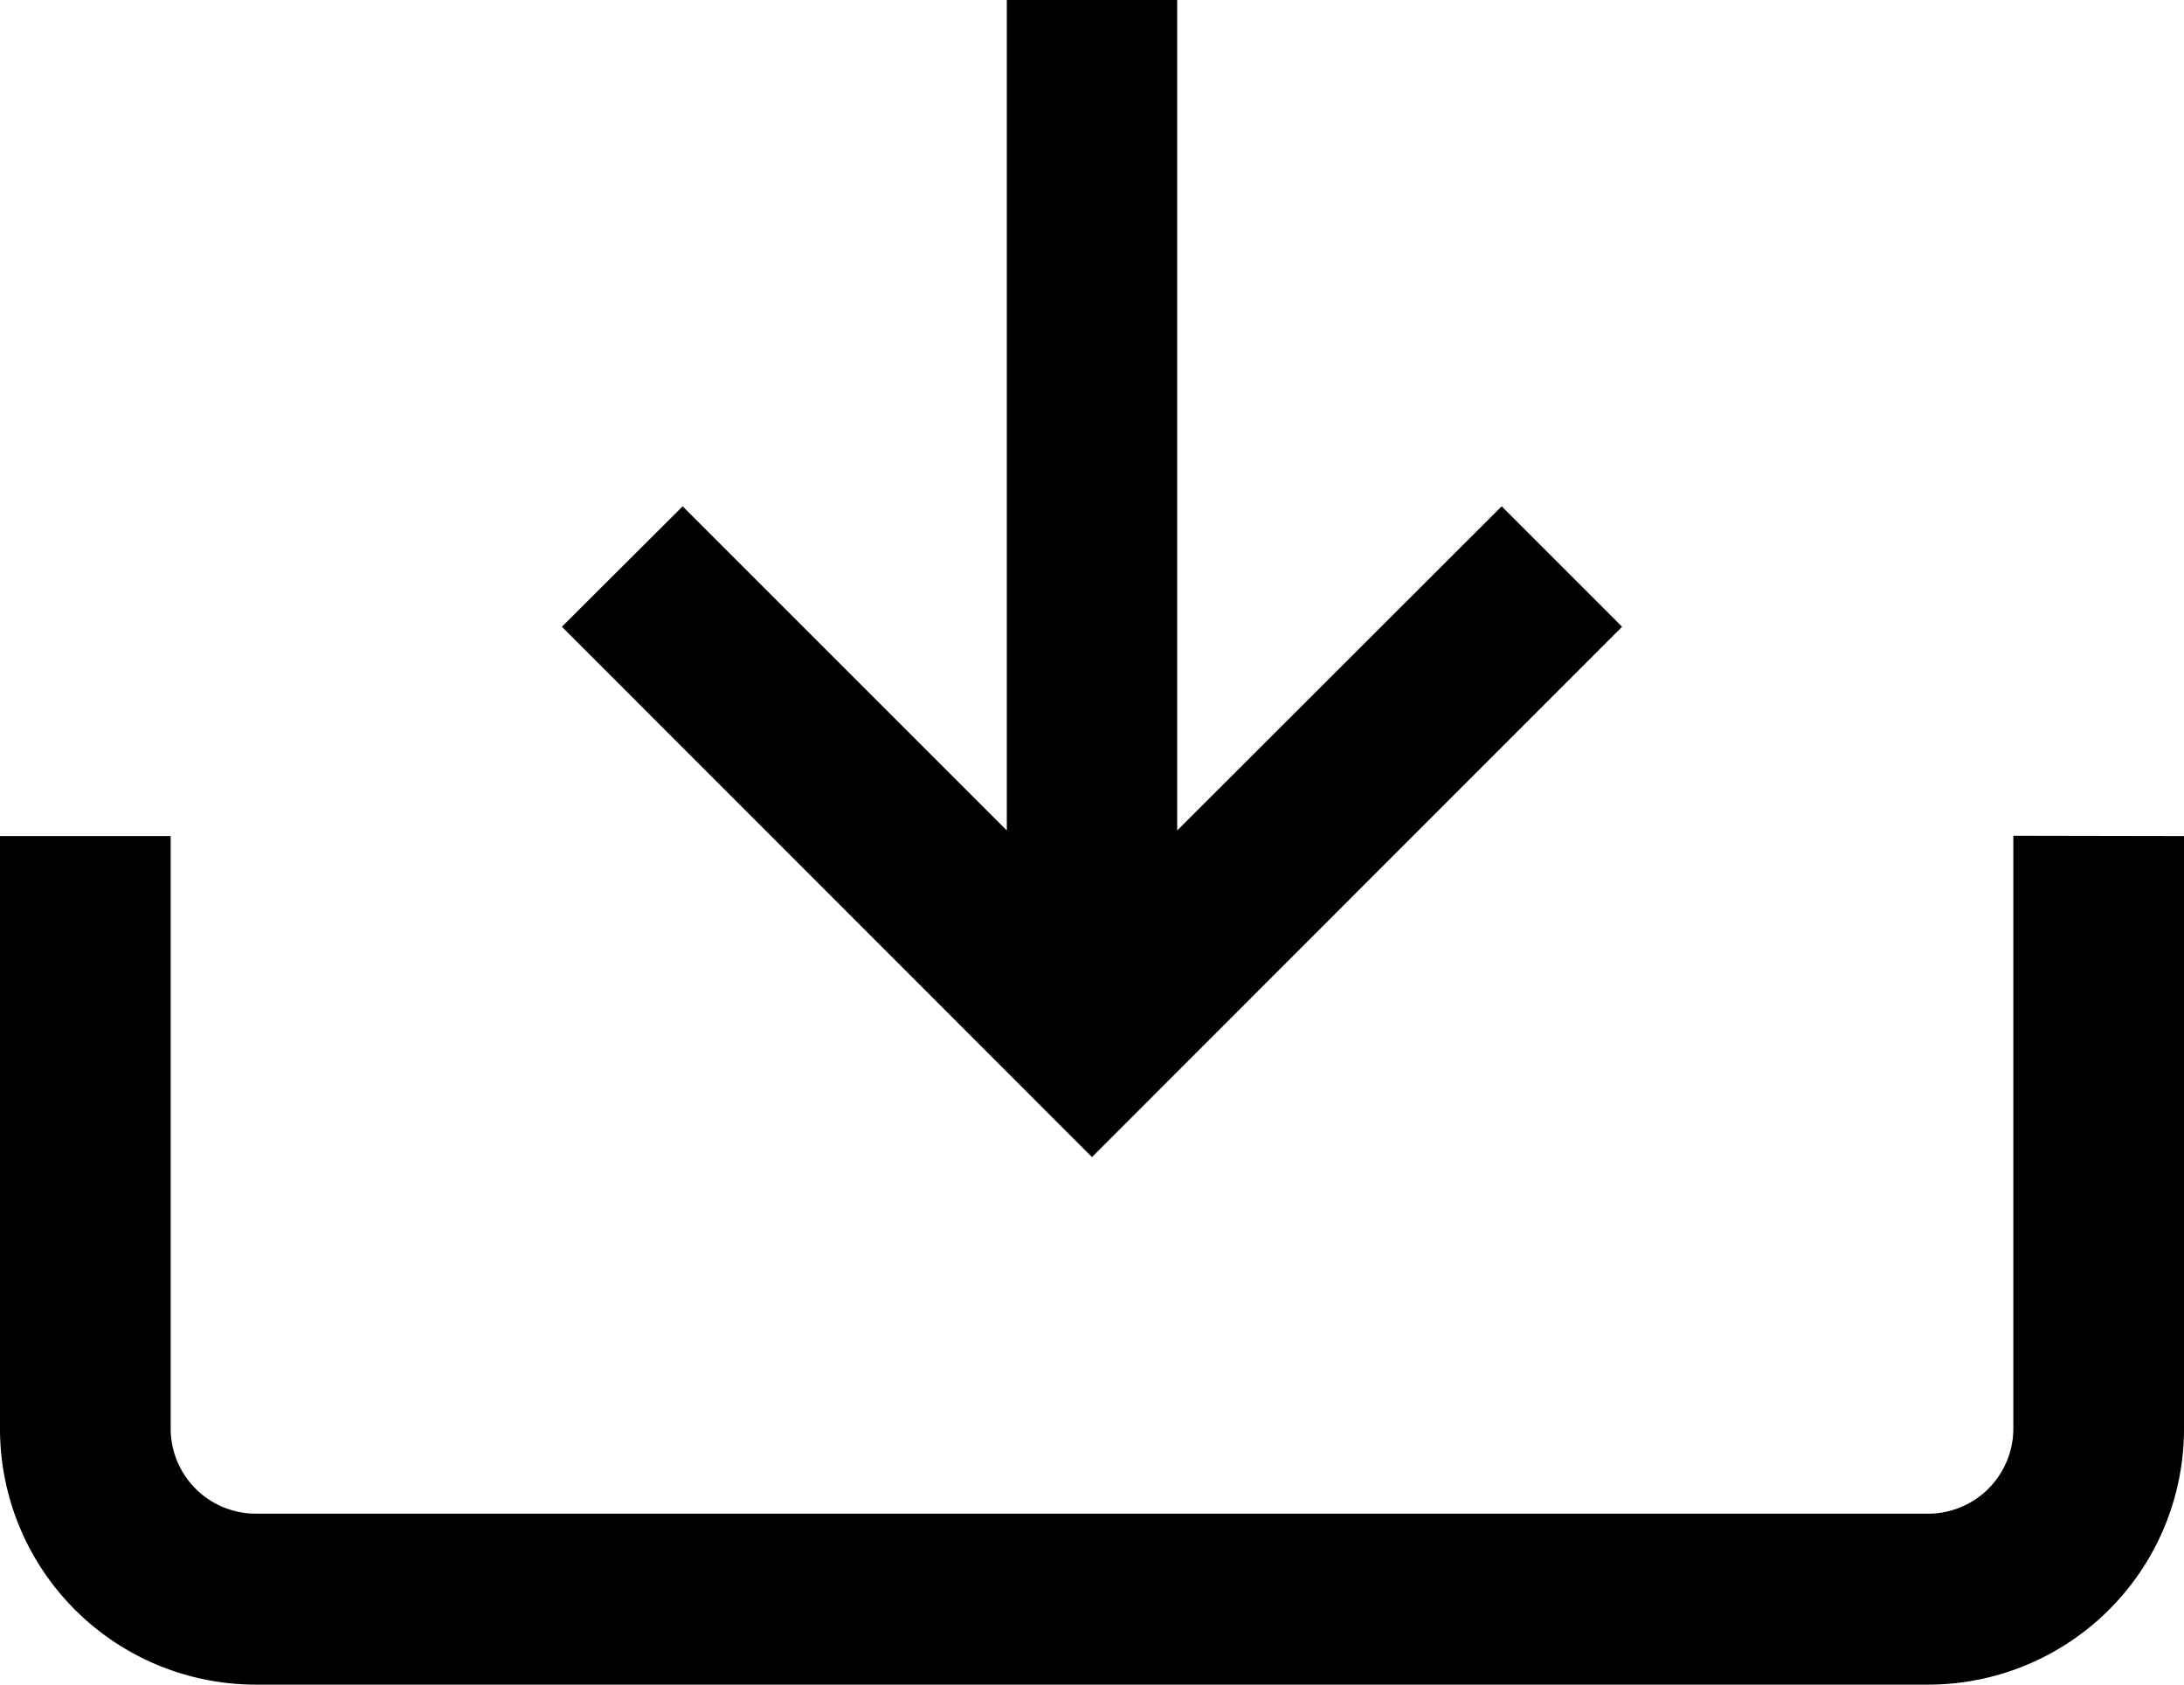 <svg xmlns="http://www.w3.org/2000/svg" viewBox="0 0 70 54"><g id="Calque_2" data-name="Calque 2"><g id="Calque_1-2" data-name="Calque 1"><path d="M64.53,26.79v19a2.73,2.73,0,0,1-2.73,2.73H8.2A2.73,2.73,0,0,1,5.47,45.8v-19H0v19A8.2,8.2,0,0,0,8.2,54H61.8A8.2,8.2,0,0,0,70,45.8v-19Z"/><polygon points="37.73 26.62 37.73 0 32.27 0 32.27 26.62 21.88 16.23 18.01 20.09 35 37.09 51.99 20.09 48.13 16.23 37.73 26.62"/></g></g></svg>